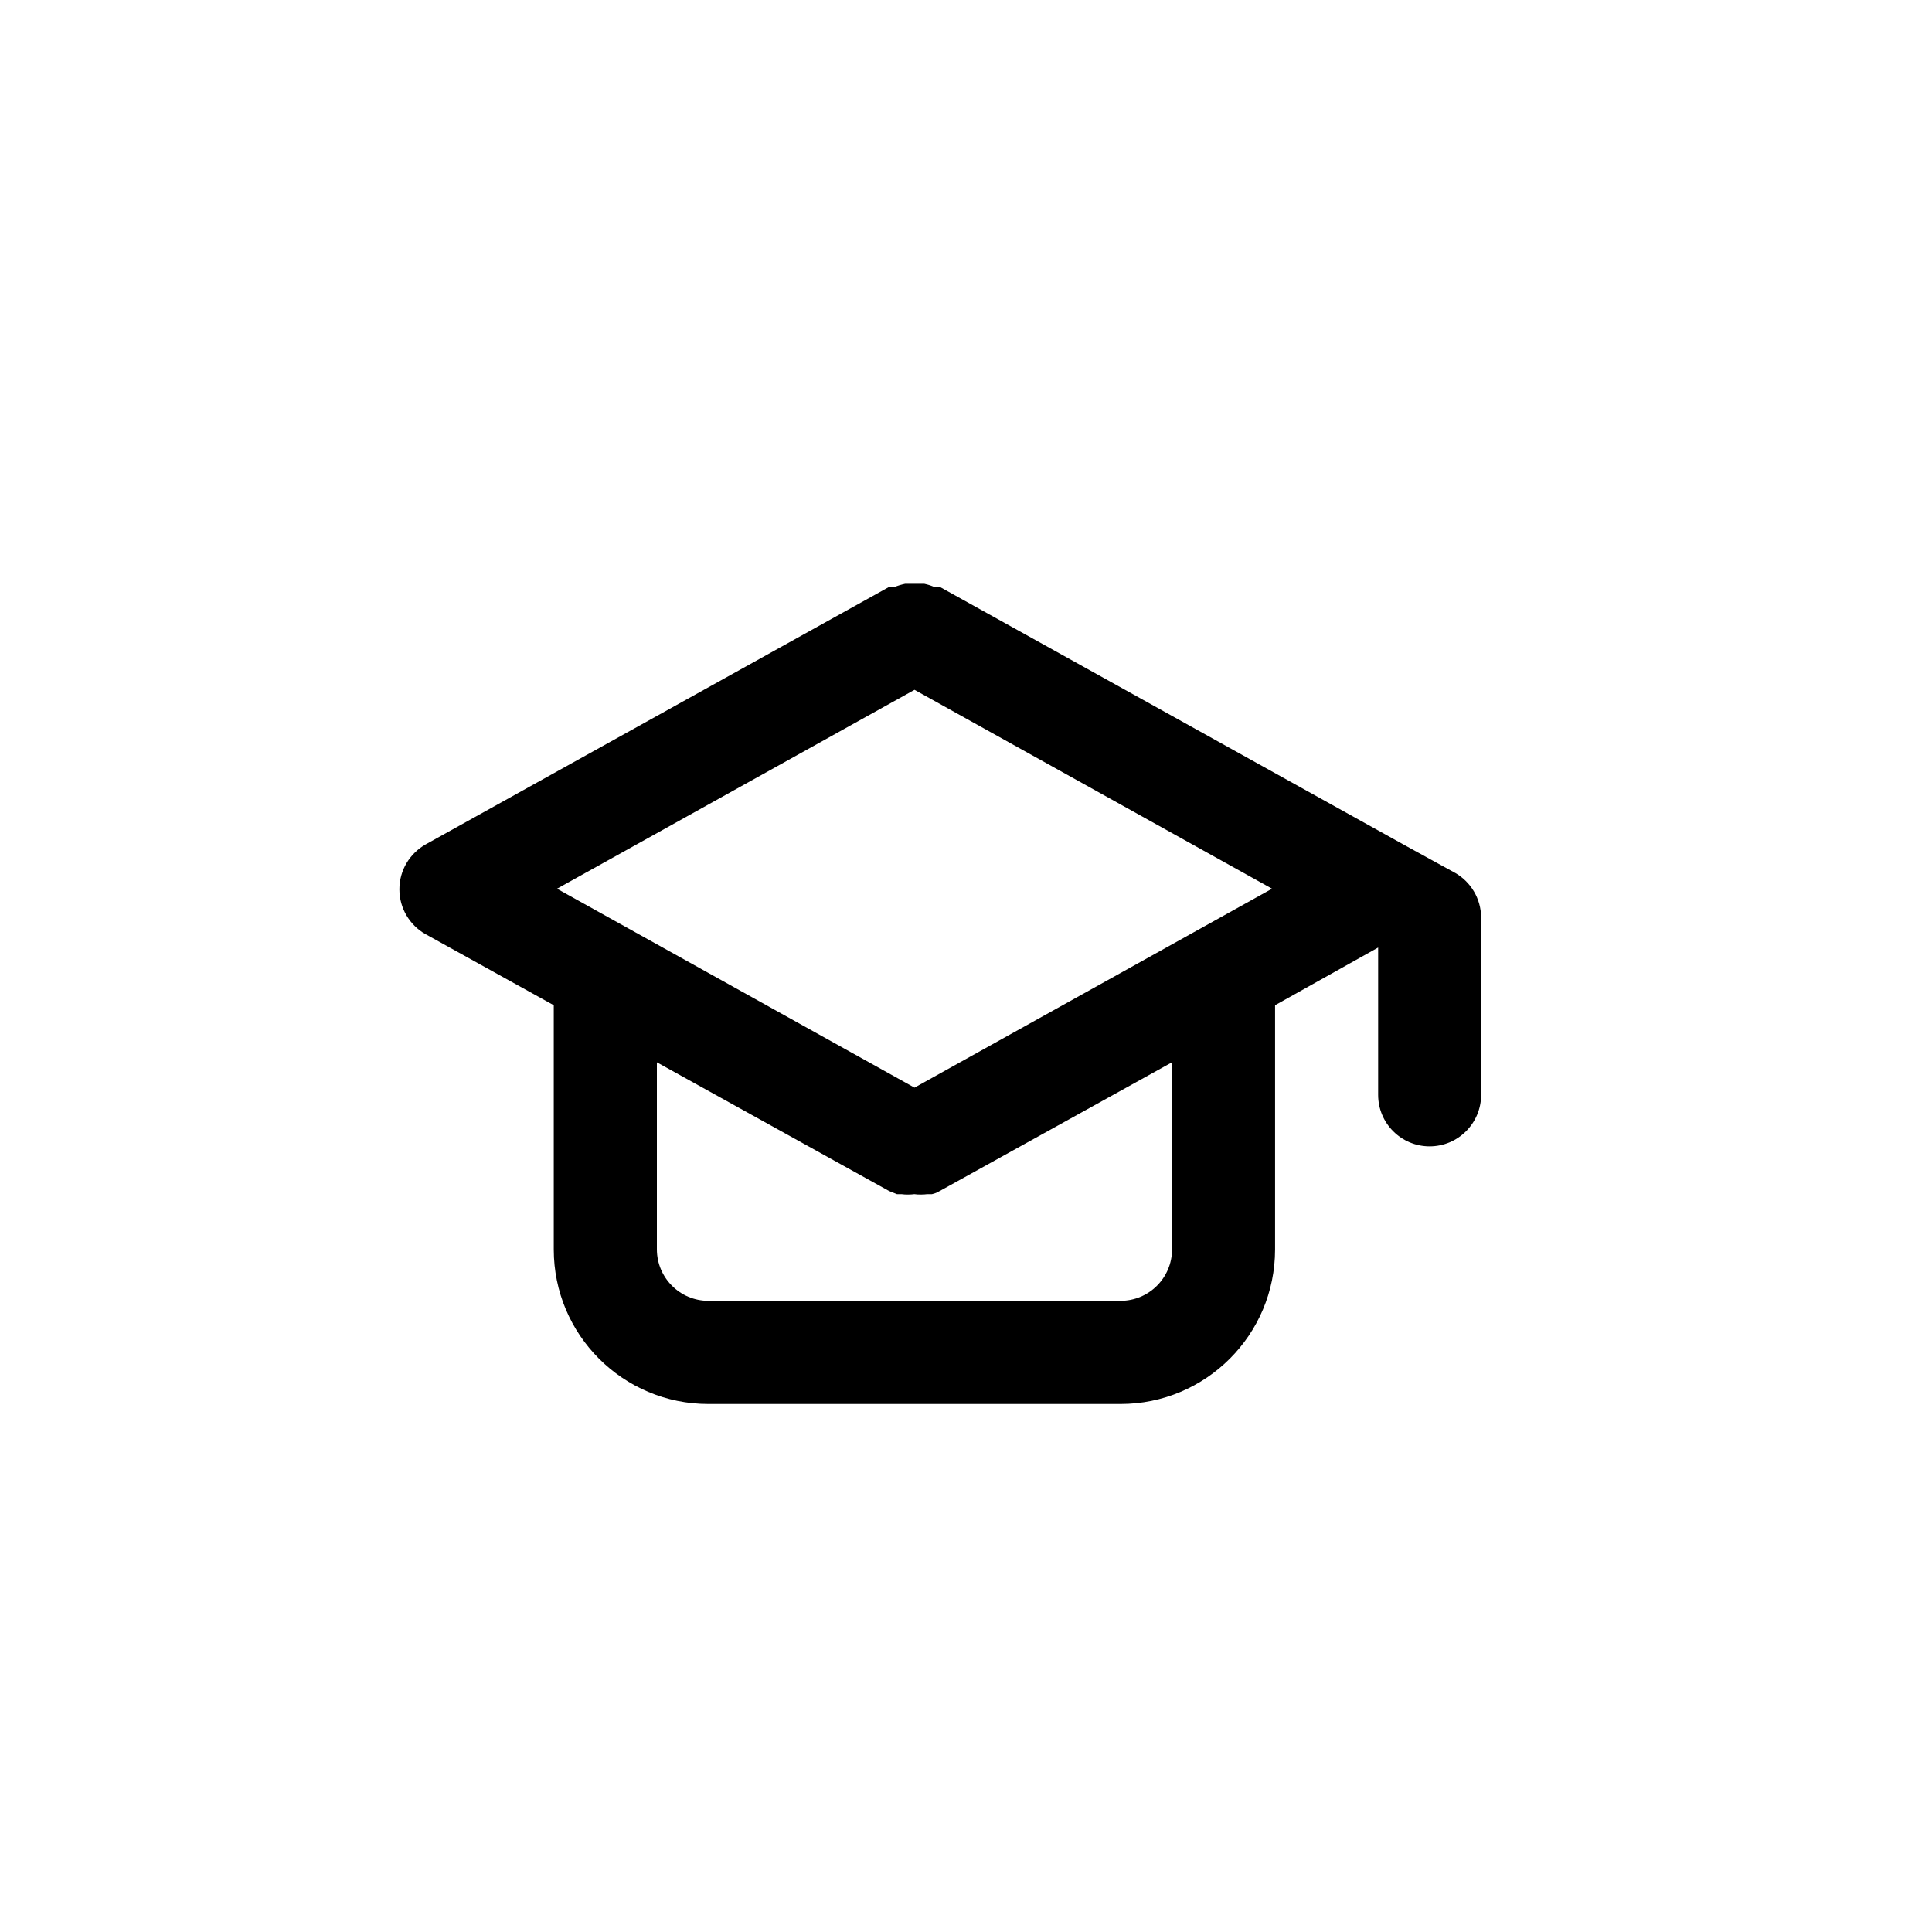 <!-- Generated by IcoMoon.io -->
<svg version="1.1" xmlns="http://www.w3.org/2000/svg" width="40" height="40" viewBox="0 0 40 40">
<title>ul-graduation-cap</title>
<path d="M30.122 18.070l-1.066-0.586-9.6-5.334h-0.118c-0.058-0.025-0.125-0.047-0.195-0.062l-0.007-0.002h-0.394c-0.082 0.017-0.154 0.039-0.222 0.067l0.008-0.003h-0.118l-9.6 5.334c-0.326 0.187-0.541 0.532-0.541 0.928s0.215 0.741 0.535 0.926l0.005 0.002 2.656 1.472v5.056c0 1.767 1.433 3.2 3.2 3.2v0h8.534c1.767 0 3.2-1.433 3.2-3.2v0-5.056l2.134-1.194v3.050c0 0.589 0.478 1.066 1.066 1.066s1.066-0.478 1.066-1.066v0-3.67c-0.001-0.396-0.218-0.742-0.538-0.926l-0.006-0.002zM24.266 25.866c0 0.589-0.478 1.066-1.066 1.066v0h-8.534c-0.589 0-1.066-0.478-1.066-1.066v0-3.872l4.81 2.666 0.16 0.064h0.096c0.040 0.006 0.086 0.008 0.134 0.008s0.094-0.003 0.138-0.009l-0.006 0.001c0.040 0.006 0.086 0.008 0.134 0.008s0.094-0.003 0.138-0.009l-0.006 0.001h0.096c0.061-0.013 0.114-0.035 0.162-0.066l-0.002 0.002 4.81-2.666zM18.934 22.518l-7.402-4.118 7.402-4.118 7.402 4.118z"></path>
</svg>
